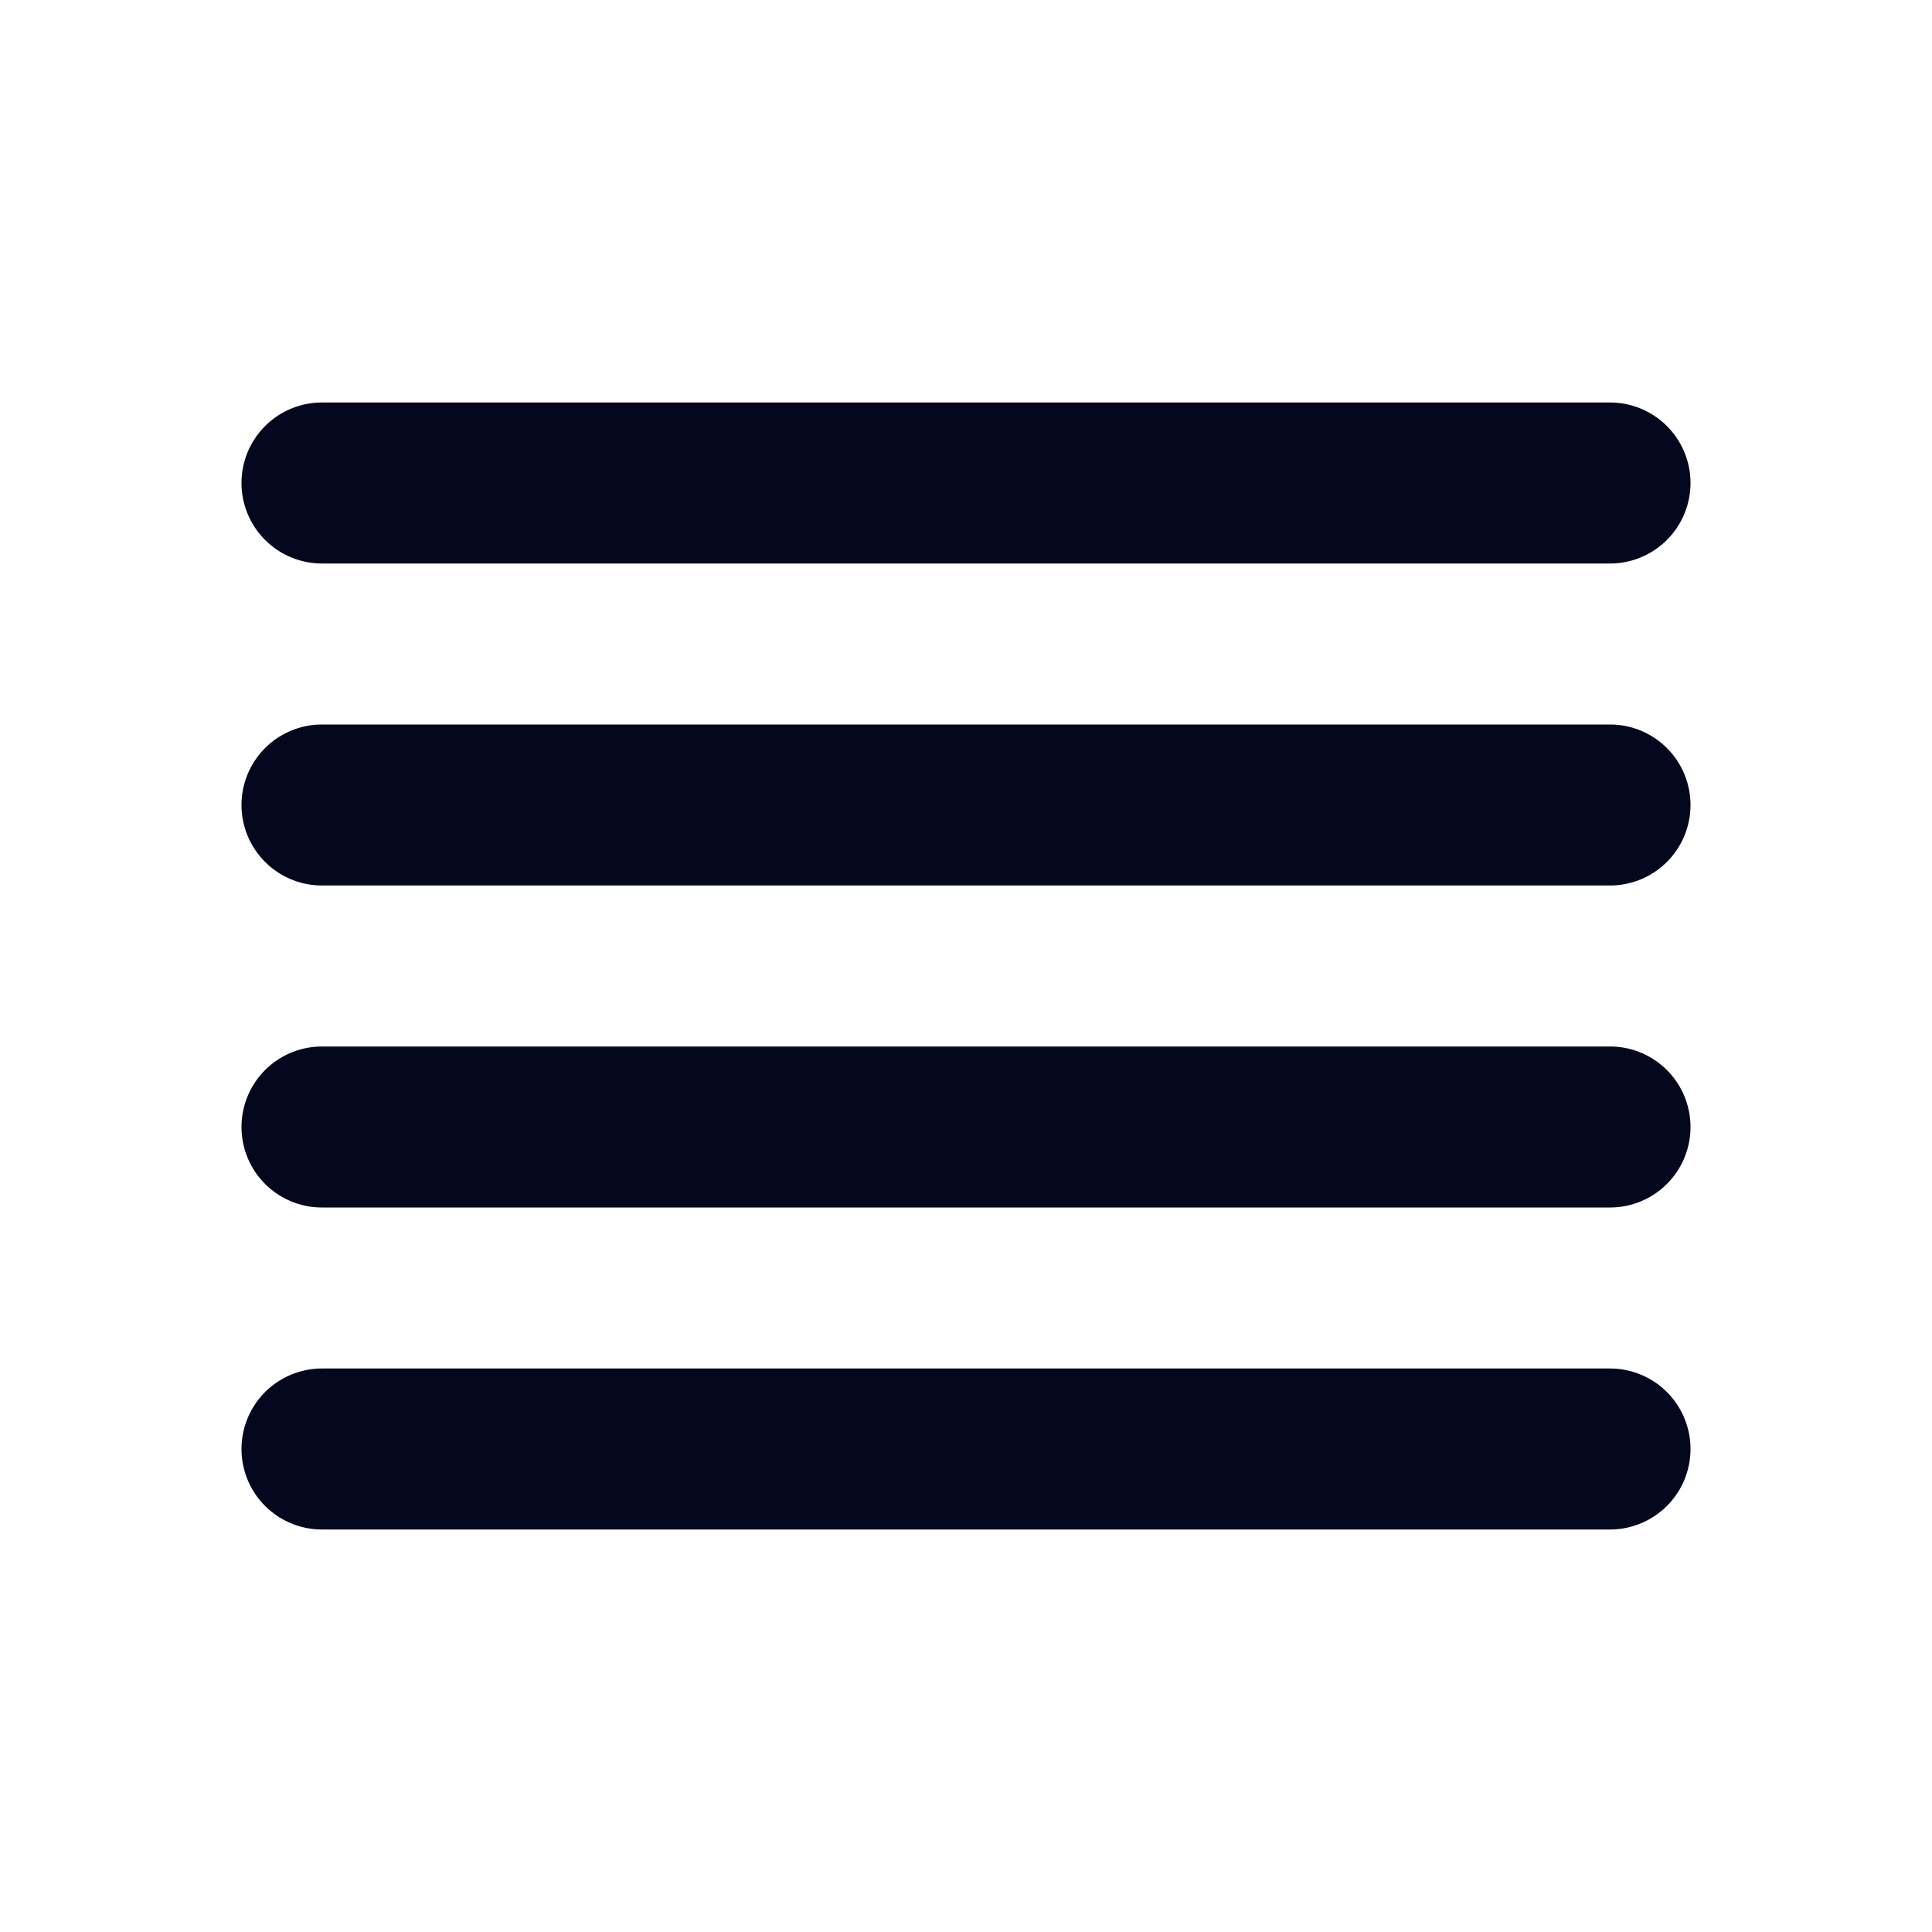 <svg xmlns="http://www.w3.org/2000/svg" width="24" height="24" fill="none"><path fill="#04071E" d="M4 5a1 1 0 0 0 0 2h16a1 1 0 1 0 0-2zm0 4a1 1 0 0 0 0 2h16a1 1 0 1 0 0-2zm-1 5a1 1 0 0 1 1-1h16a1 1 0 1 1 0 2H4a1 1 0 0 1-1-1m1 3a1 1 0 1 0 0 2h16a1 1 0 1 0 0-2z"/></svg>